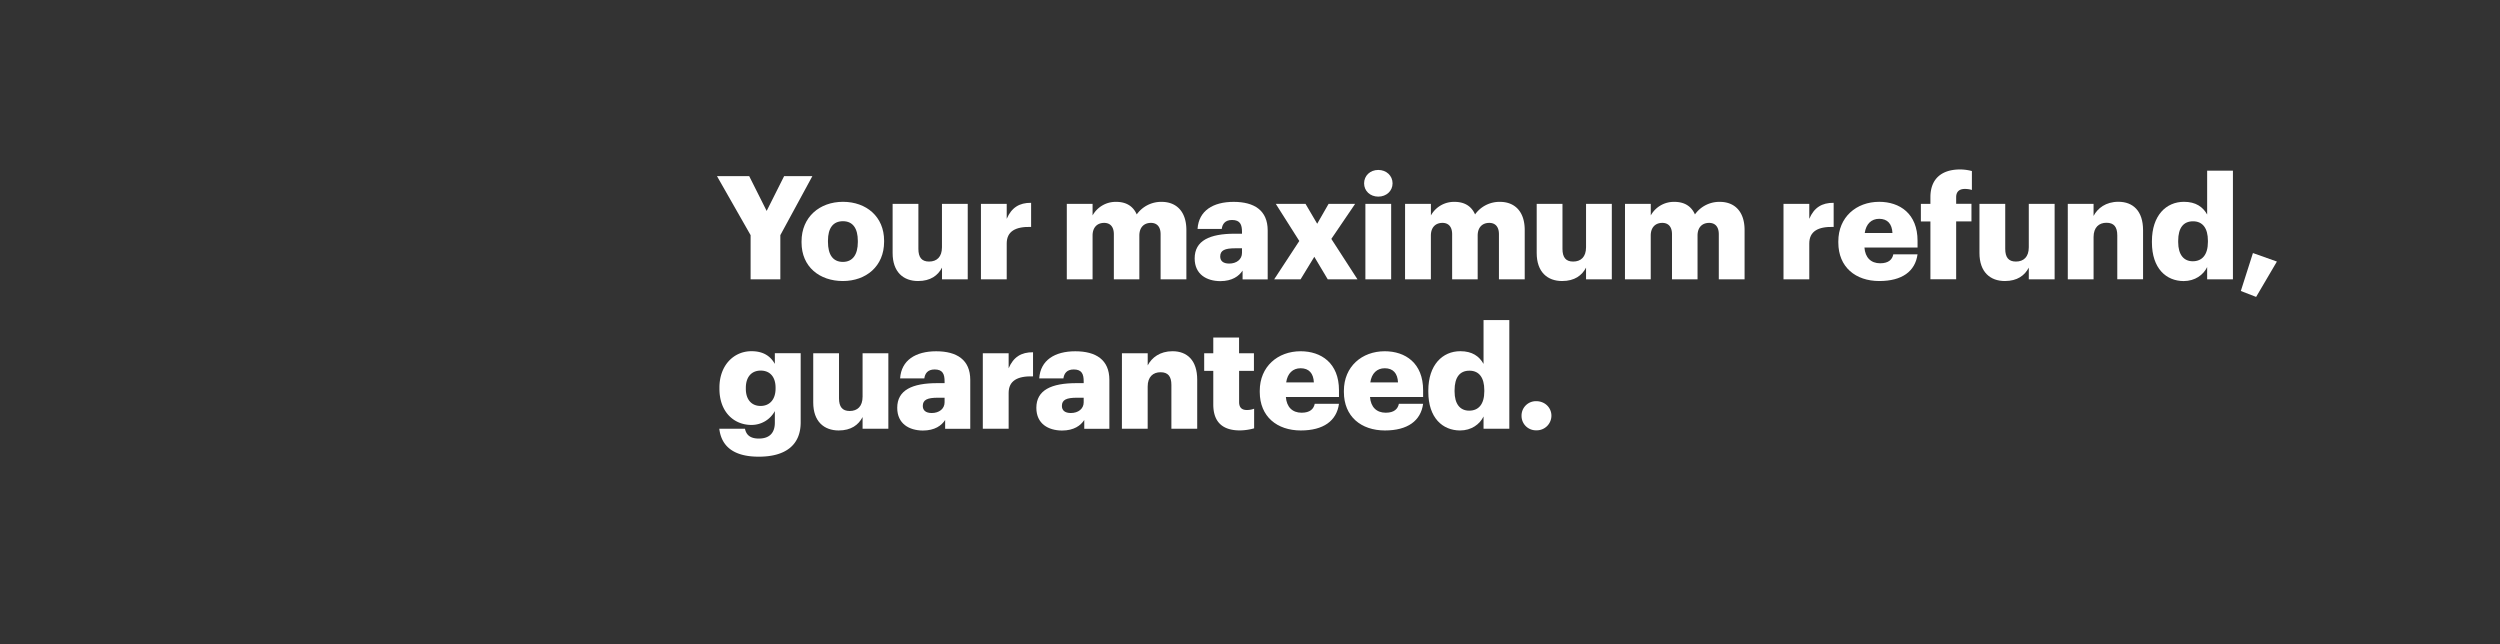 <svg xmlns="http://www.w3.org/2000/svg" viewBox="0 0 1940 500"><rect x="0" y="0" width="1940" height="500" fill="#333333" stroke="none"/><title>Asset 3</title><rect width="1940" height="500" fill="none"/><path d="M582.47,182.48l-26.09-45.8h25l13.55,27,13.55-27H630.4l-24.86,45.8v34.26H582.47Z" fill="#fff"/><path d="M622,188.19v-.9c0-18.81,14-30.68,32.14-30.68s31.92,11.53,31.92,30.12v.9c0,19-14,30.45-32,30.45S622,207.11,622,188.19Zm43.68-.34V187c0-9.85-3.92-15.34-11.54-15.34s-11.64,5.27-11.64,15.12v.9c0,10.07,3.92,15.56,11.64,15.56C661.65,203.19,665.68,197.59,665.68,187.85Z" fill="#fff"/><path d="M692.67,196.36V158.18h20v34.93c0,6.61,2.58,9.86,8.29,9.86,6,0,10-3.59,10-11.09v-33.7h20v58.56H731v-9.07c-3.14,6.05-8.85,10.41-18.59,10.41C701.07,218.08,692.67,211.14,692.67,196.36Z" fill="#fff"/><path d="M761.21,158.18h20v11.64c3.7-8.73,9.86-12.54,18.93-12.43v18.7c-12.21-.33-18.93,3.47-18.93,12.88v27.77h-20Z" fill="#fff"/><path d="M827.84,158.18h20v9a20.49,20.49,0,0,1,18.37-10.53c7.73,0,13.1,3.36,15.9,9.74a23.21,23.21,0,0,1,19.37-9.74c11.09,0,19.15,7.17,19.15,21.83v38.3h-20V181.8c0-5.93-2.91-8.84-7.5-8.84-5.38,0-9,3.47-9,9.85v33.93H864.35V181.8c0-5.93-2.92-8.84-7.51-8.84-5.37,0-9,3.47-9,9.85v33.93h-20Z" fill="#fff"/><path d="M927.06,200.5c0-13.77,11.65-19.14,31.13-19.14h5.6V180c0-5.6-1.34-9.29-7.72-9.29-5.49,0-7.51,3.25-8,6.94H929.3c.9-14.11,12-21,28-21s26.43,6.61,26.43,22.17v38H964.24v-6.83c-2.8,4.25-8,8.17-17.36,8.17C936.36,218.08,927.06,212.93,927.06,200.5Zm36.73-4.25v-3.58h-5.26c-8.06,0-11.65,1.56-11.65,6.38,0,3.36,2.24,5.48,7,5.48C959.54,204.53,963.79,201.29,963.79,196.25Z" fill="#fff"/><path d="M1008.25,187,990,158.18h23.07l9.07,15.45,8.85-15.45h20.6l-18.48,27.21,20.27,31.35h-23.07l-10.41-17.47-10.64,17.47H988.77Z" fill="#fff"/><path d="M1058.54,142.28c0-5.94,4.7-10.41,11-10.41s11.09,4.47,11.09,10.41-4.82,10.3-11.09,10.3S1058.54,148.21,1058.54,142.28Zm1,15.9h20v58.56h-20Z" fill="#fff"/><path d="M1090.34,158.18h20.05v9a20.46,20.46,0,0,1,18.36-10.53c7.73,0,13.1,3.36,15.9,9.74a23.23,23.23,0,0,1,19.38-9.74c11.08,0,19.15,7.17,19.15,21.83v38.3h-20V181.8c0-5.93-2.91-8.84-7.5-8.84-5.38,0-9,3.47-9,9.85v33.93h-19.82V181.8c0-5.93-2.91-8.84-7.5-8.84-5.38,0-9,3.47-9,9.85v33.93h-20.05Z" fill="#fff"/><path d="M1192.48,196.36V158.18h20v34.93c0,6.61,2.58,9.86,8.29,9.86,6,0,10-3.59,10-11.09v-33.7h20v58.56h-20v-9.07c-3.14,6.05-8.85,10.41-18.59,10.41C1200.88,218.08,1192.48,211.14,1192.48,196.36Z" fill="#fff"/><path d="M1261,158.18h20v9a20.47,20.47,0,0,1,18.36-10.53c7.73,0,13.11,3.36,15.91,9.74a23.21,23.21,0,0,1,19.37-9.74c11.09,0,19.15,7.17,19.15,21.83v38.3h-20V181.8c0-5.93-2.91-8.84-7.5-8.84-5.37,0-9,3.47-9,9.85v33.93h-19.82V181.8c0-5.93-2.91-8.84-7.5-8.84-5.38,0-9,3.47-9,9.85v33.93h-20Z" fill="#fff"/><path d="M1384,158.18h20v11.64c3.69-8.73,9.85-12.54,18.92-12.43v18.7c-12.21-.33-18.92,3.47-18.92,12.88v27.77h-20Z" fill="#fff"/><path d="M1426.54,188.19v-.9c0-18.81,14-30.68,31.69-30.68,16,0,29.79,9.18,29.79,30.23v5.26h-41.21c.56,7.73,5,12.21,12.2,12.21,6.61,0,9.41-3,10.19-6.94H1488c-1.8,13.21-12,20.71-29.68,20.71C1440,218.08,1426.54,207.33,1426.54,188.19Zm42-7.39c-.33-7.06-3.81-11-10.3-11-6,0-10.19,3.92-11.2,11Z" fill="#fff"/><path d="M1498,171.84h-7.4V158.18h7.4V153c0-14.56,9.07-21.5,23-21.5a35.86,35.86,0,0,1,9.19,1.23v14.67a18.4,18.4,0,0,0-5.49-.78c-4.71,0-6.72,2.57-6.72,6.38v5.15h11.87v13.66h-11.87v44.9H1498Z" fill="#fff"/><path d="M1536.06,196.36V158.18h20v34.93c0,6.61,2.57,9.86,8.28,9.86,6,0,10-3.59,10-11.09v-33.7h20.05v58.56h-20.05v-9.07c-3.14,6.05-8.85,10.41-18.59,10.41C1544.46,218.08,1536.06,211.14,1536.06,196.36Z" fill="#fff"/><path d="M1604.6,158.18h20v9.4c3.14-6,9.52-11,19.26-11,11.31,0,19.15,7.06,19.15,22.06v38.07h-20v-34c0-6.61-2.58-9.85-8.4-9.85s-10,3.58-10,11.08v32.81h-20Z" fill="#fff"/><path d="M1669.89,188.07v-.89c0-19.93,11-30.57,24.86-30.57,9.18,0,14.67,3.92,18,9.85v-34h20v84.31h-20v-9.52c-2.91,6.05-9.41,10.86-18.25,10.86C1681,218.08,1669.89,208.34,1669.89,188.07Zm43.45-.33v-.9c0-9.85-4.14-15.11-11.54-15.11s-11.53,5-11.53,15.22v.9c0,9.85,4.37,14.89,11.31,14.89C1708.86,202.74,1713.34,197.7,1713.34,187.74Z" fill="#fff"/><path d="M1738.88,225.81l9.4-29.45,18.59,6.61-16.12,27.43Z" fill="#fff"/><path d="M558.17,332.7H578.1c.9,4.26,3.47,7.62,10.75,7.62,8.85,0,12.43-5,12.43-12.32v-9a20.52,20.52,0,0,1-18.14,10.75c-13.66,0-24.86-10.08-24.86-28.1v-.9c0-17.24,11.09-28.22,24.86-28.22,9.3,0,14.78,3.92,18.14,9.86v-8.29h20.05v53.63c0,17.47-11.54,26.65-32.48,26.65C568.92,354.42,559.74,346,558.17,332.7Zm43.67-31.13v-.78c0-8.06-4.14-13.21-11.53-13.21s-11.54,5.26-11.54,13.32v.9c0,8.06,4.26,13.21,11.43,13.21S601.84,309.86,601.84,301.57Z" fill="#fff"/><path d="M631.07,312.32V274.14h20v34.94c0,6.6,2.58,9.85,8.29,9.85,6,0,10-3.58,10-11.09v-33.7h20V332.7h-20v-9.07c-3.13,6.05-8.84,10.41-18.59,10.41C639.47,334,631.07,327.1,631.07,312.32Z" fill="#fff"/><path d="M696.25,316.47c0-13.78,11.65-19.15,31.13-19.15H733V296c0-5.6-1.34-9.3-7.72-9.3-5.49,0-7.51,3.25-8,6.94H698.49c.9-14.1,12-21.05,28-21.05s26.43,6.61,26.43,22.17v38H733.43v-6.83c-2.8,4.26-7.95,8.17-17.36,8.17C705.55,334,696.25,328.89,696.25,316.47ZM733,312.21v-3.58h-5.26c-8.06,0-11.65,1.57-11.65,6.38,0,3.36,2.24,5.49,6.95,5.49C728.73,320.5,733,317.25,733,312.21Z" fill="#fff"/><path d="M762.66,274.14h20.05v11.65c3.69-8.74,9.85-12.54,18.92-12.43v18.7c-12.21-.34-18.92,3.47-18.92,12.87V332.7H762.66Z" fill="#fff"/><path d="M804.21,316.47c0-13.78,11.65-19.15,31.13-19.15h5.6V296c0-5.6-1.34-9.3-7.73-9.3-5.48,0-7.5,3.25-8,6.94H806.45c.9-14.1,12-21.05,28-21.05s26.42,6.61,26.42,22.17v38H841.39v-6.83c-2.8,4.26-7.95,8.17-17.36,8.17C813.5,334,804.21,328.89,804.21,316.47Zm36.73-4.26v-3.58h-5.26c-8.07,0-11.65,1.57-11.65,6.38,0,3.36,2.24,5.49,6.94,5.49C836.69,320.5,840.94,317.25,840.94,312.21Z" fill="#fff"/><path d="M870.62,274.14h20v9.41c3.14-6.05,9.52-11,19.26-11,11.32,0,19.15,7.06,19.15,22.06V332.7H909v-34c0-6.6-2.58-9.85-8.4-9.85s-10,3.58-10,11.08V332.7h-20Z" fill="#fff"/><path d="M941.51,313.89V287.8h-7.06V274.14h7.06v-12.2h20v12.2h11.54V287.8H961.55V312c0,4.25,2.13,6.16,5.94,6.16a15.3,15.3,0,0,0,5.71-1v15.23A42.21,42.21,0,0,1,962.11,334C948.9,334,941.51,327.66,941.51,313.89Z" fill="#fff"/><path d="M977.57,304.15v-.9c0-18.81,14-30.68,31.69-30.68,16,0,29.79,9.18,29.79,30.24v5.26H997.84c.56,7.72,5,12.2,12.2,12.2,6.61,0,9.41-3,10.2-6.94h18.81c-1.79,13.21-12,20.71-29.68,20.71C991,334,977.57,323.3,977.57,304.15Zm42-7.39c-.33-7.05-3.8-11-10.3-11-6,0-10.19,3.92-11.2,11Z" fill="#fff"/><path d="M1042.86,304.15v-.9c0-18.81,14-30.68,31.69-30.68,16,0,29.79,9.18,29.79,30.24v5.26h-41.21c.56,7.72,5,12.2,12.2,12.2,6.61,0,9.41-3,10.2-6.94h18.81c-1.79,13.21-12,20.71-29.68,20.71C1056.3,334,1042.86,323.3,1042.86,304.15Zm42-7.39c-.33-7.05-3.8-11-10.3-11-6,0-10.19,3.92-11.2,11Z" fill="#fff"/><path d="M1108.37,304v-.9c0-19.93,11-30.57,24.86-30.57,9.19,0,14.67,3.92,18,9.86v-34h20V332.7h-20v-9.52c-2.91,6.05-9.4,10.86-18.25,10.86C1119.46,334,1108.37,324.3,1108.37,304Zm43.45-.34v-.89c0-9.86-4.14-15.12-11.53-15.12s-11.54,5-11.54,15.23v.89c0,9.86,4.37,14.9,11.31,14.9C1147.34,318.71,1151.82,313.67,1151.82,303.7Z" fill="#fff"/><path d="M1180.72,322.62a11.15,11.15,0,0,1,11.42-11.3c6.72,0,11.76,5,11.76,11.3a11.39,11.39,0,0,1-11.76,11.31A11.16,11.16,0,0,1,1180.72,322.62Z" fill="#fff"/></svg>